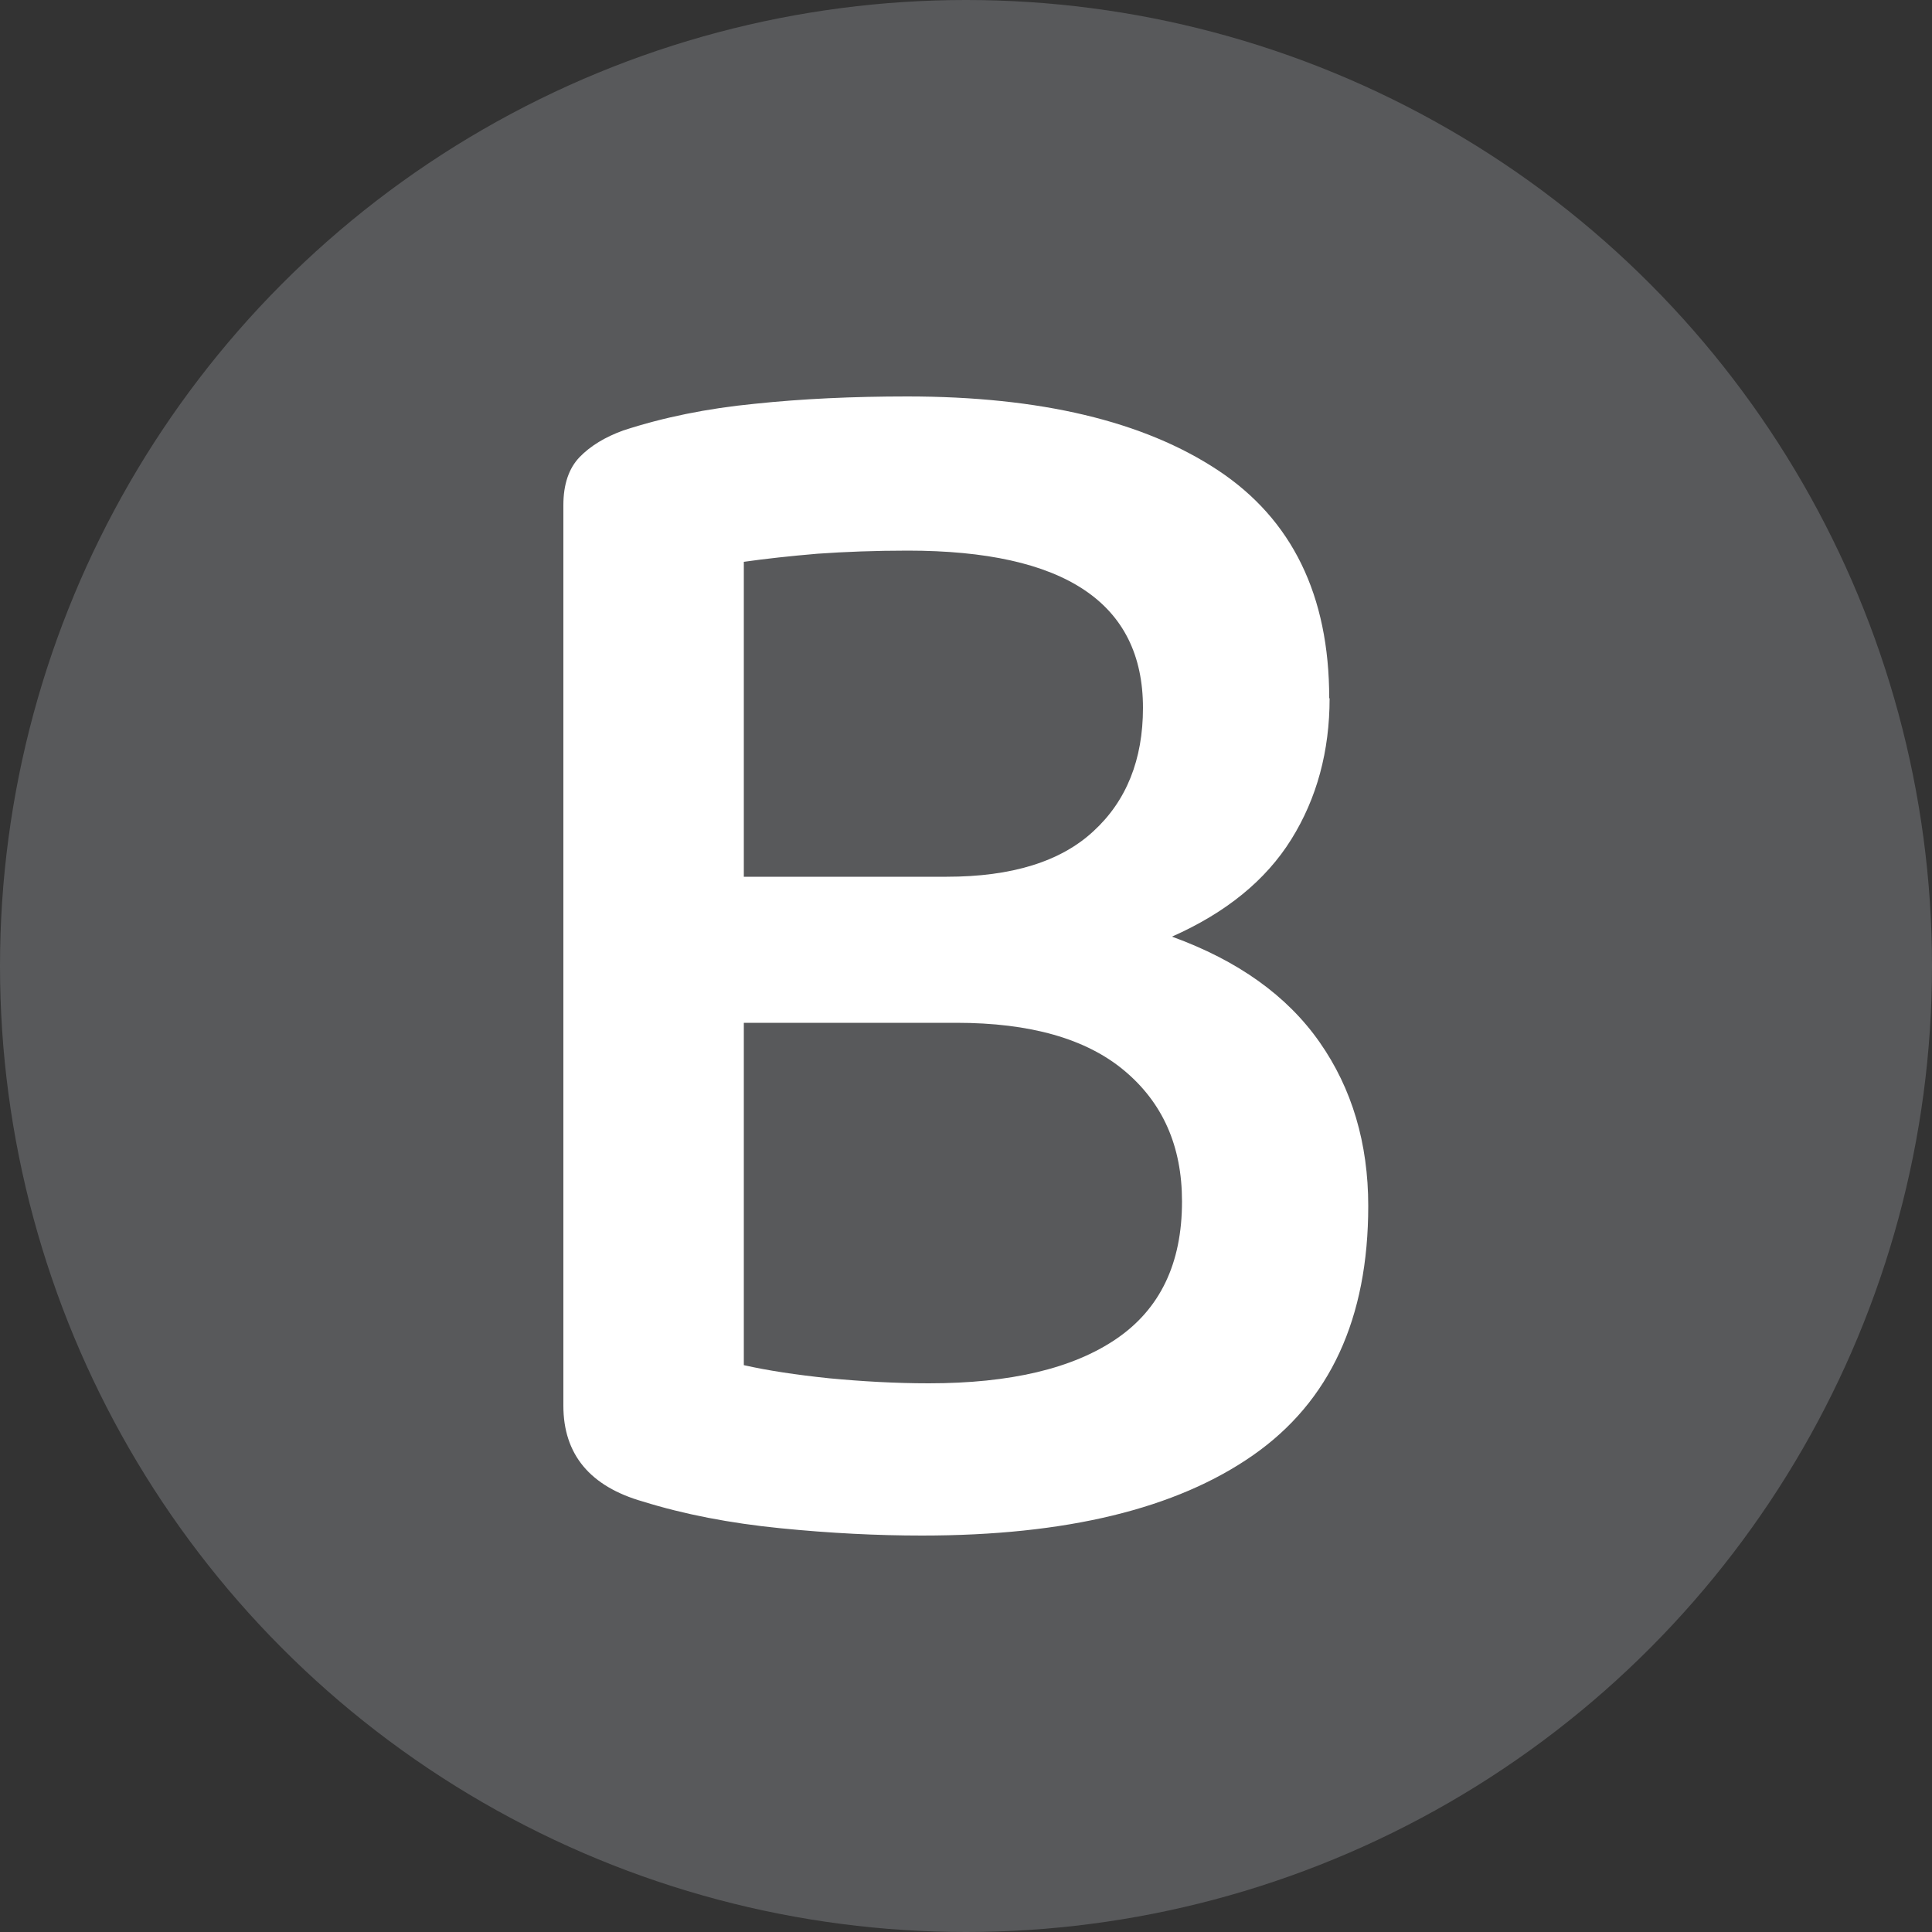 <svg xmlns="http://www.w3.org/2000/svg" viewBox="0 0 50 50">
  <rect x="0" y="0" width="50" height="50" fill="#333333" stroke="none"/>
  <defs>
    <style>
      .cls-1 {
        fill: #fff;
      }

      .cls-2 {
        fill: #58595b;
      }
    </style>
  </defs>
  <circle class="cls-2" cx="25" cy="25" r="25"/>
  <path class="cls-1" d="M34.41,18.07c0,1.37-.33,2.59-.99,3.65-.66,1.06-1.69,1.9-3.09,2.52,1.71.62,2.98,1.53,3.82,2.73s1.26,2.62,1.26,4.24c0,2.91-.99,5.06-2.98,6.45s-4.84,2.08-8.57,2.08c-1.15,0-2.37-.06-3.67-.19-1.3-.13-2.49-.36-3.55-.69-1.37-.39-2.06-1.22-2.06-2.48V13.07c0-.53.14-.95.42-1.24.28-.29.66-.52,1.13-.69,1.04-.34,2.17-.57,3.4-.69,1.23-.13,2.55-.19,3.95-.19,3.44,0,6.12.64,8.04,1.91,1.92,1.27,2.88,3.24,2.88,5.9ZM19.25,22.69h5.25c1.68,0,2.95-.39,3.8-1.18.85-.78,1.28-1.85,1.28-3.19,0-2.72-2.03-4.07-6.09-4.07-.84,0-1.62.03-2.33.08-.71.06-1.35.13-1.91.21v8.15ZM30.59,31.09c0-1.43-.5-2.55-1.49-3.38-.99-.83-2.44-1.24-4.35-1.24h-5.5v8.86c.62.14,1.35.25,2.21.34.85.08,1.71.13,2.58.13,2.1,0,3.72-.38,4.85-1.15s1.7-1.95,1.7-3.55Z"/>
</svg>